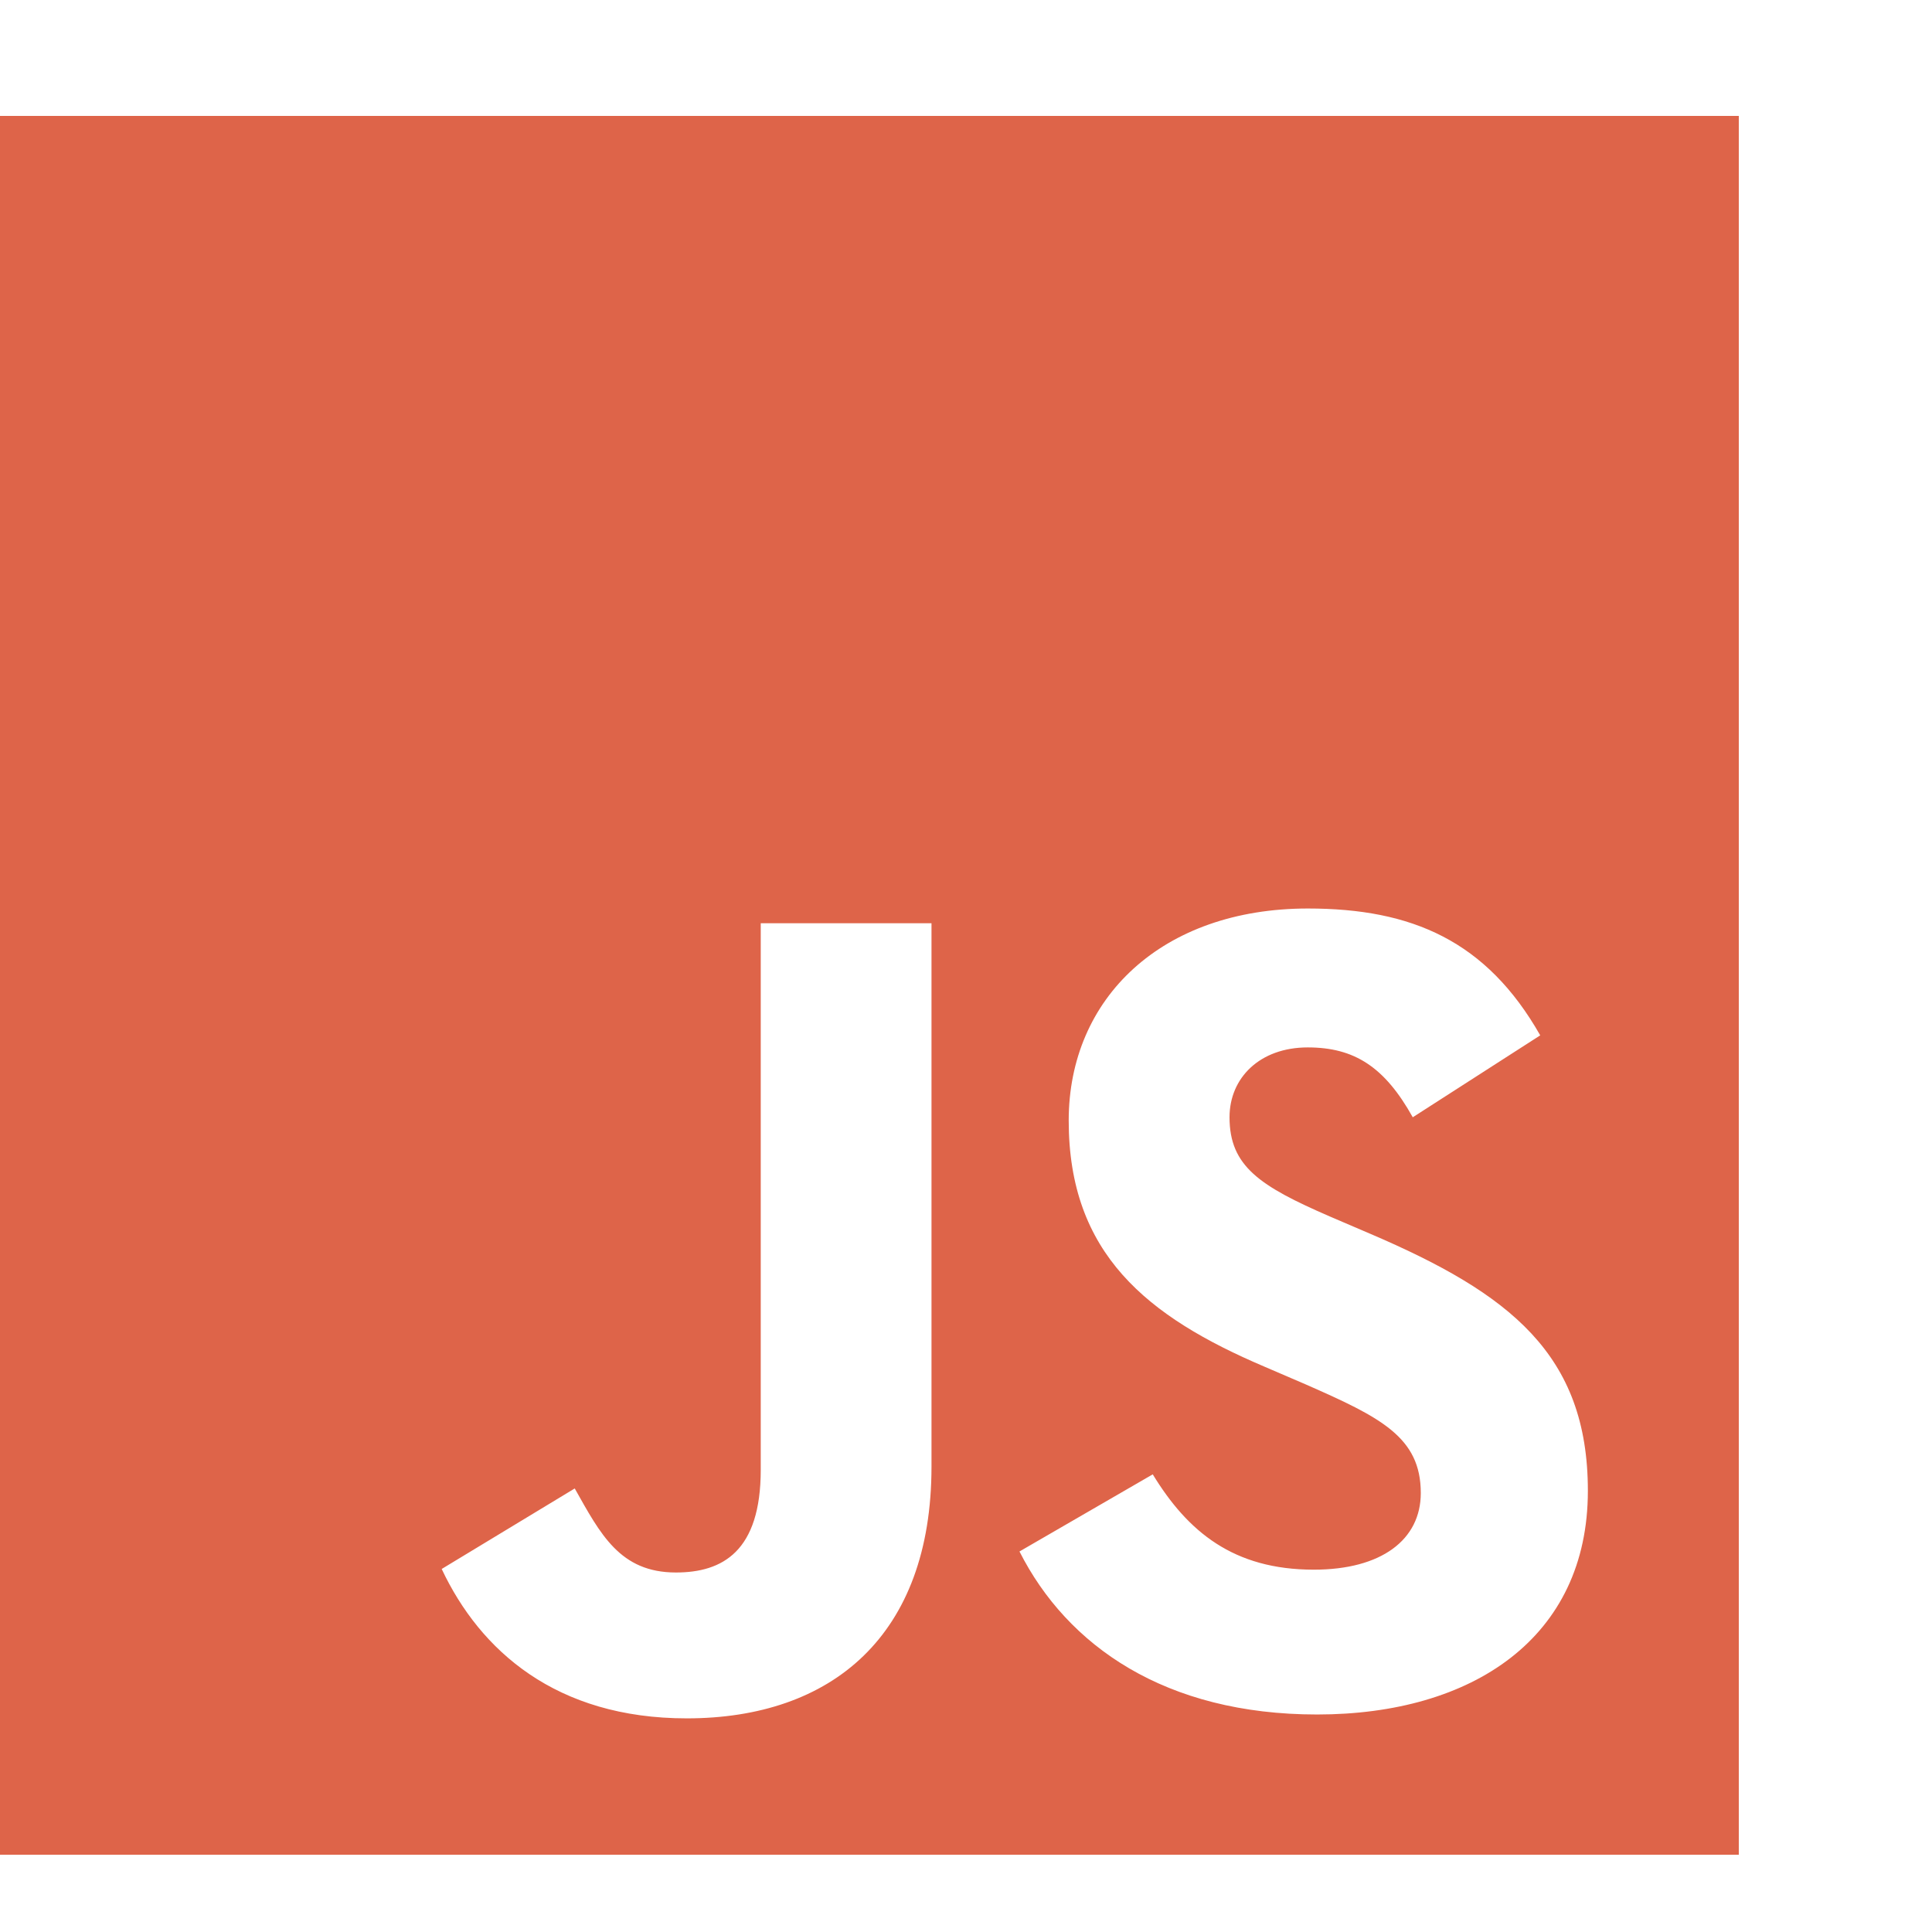 <svg width="50" height="50" viewBox="0 0 50 50" fill="none" xmlns="http://www.w3.org/2000/svg">
<path d="M0 3V48H45V3H0ZM24.107 37.955C24.107 42.336 21.52 44.471 17.774 44.471C14.391 44.471 12.427 42.719 11.431 40.605L14.874 38.521C15.538 39.699 16.042 40.696 17.492 40.696C18.697 40.696 19.688 40.152 19.688 38.038V23.893H24.107V37.955ZM34.087 44.371C30.16 44.371 27.623 42.599 26.384 40.152L29.833 38.156C30.737 39.637 31.917 40.623 34.001 40.623C35.753 40.623 36.77 39.848 36.77 38.639C36.77 37.19 35.723 36.677 33.789 35.827L32.733 35.373C29.681 34.075 27.658 32.444 27.658 29C27.658 25.828 30.074 23.512 33.849 23.512C36.538 23.512 38.47 24.348 39.861 26.795L36.562 28.915C35.837 27.616 35.056 27.107 33.844 27.107C32.606 27.107 31.82 27.893 31.82 28.915C31.82 30.184 32.606 30.697 34.418 31.483L35.475 31.936C39.07 33.477 41.094 35.049 41.094 38.581C41.095 42.388 38.104 44.371 34.087 44.371Z" fill="#DE6449"/>
</svg>
